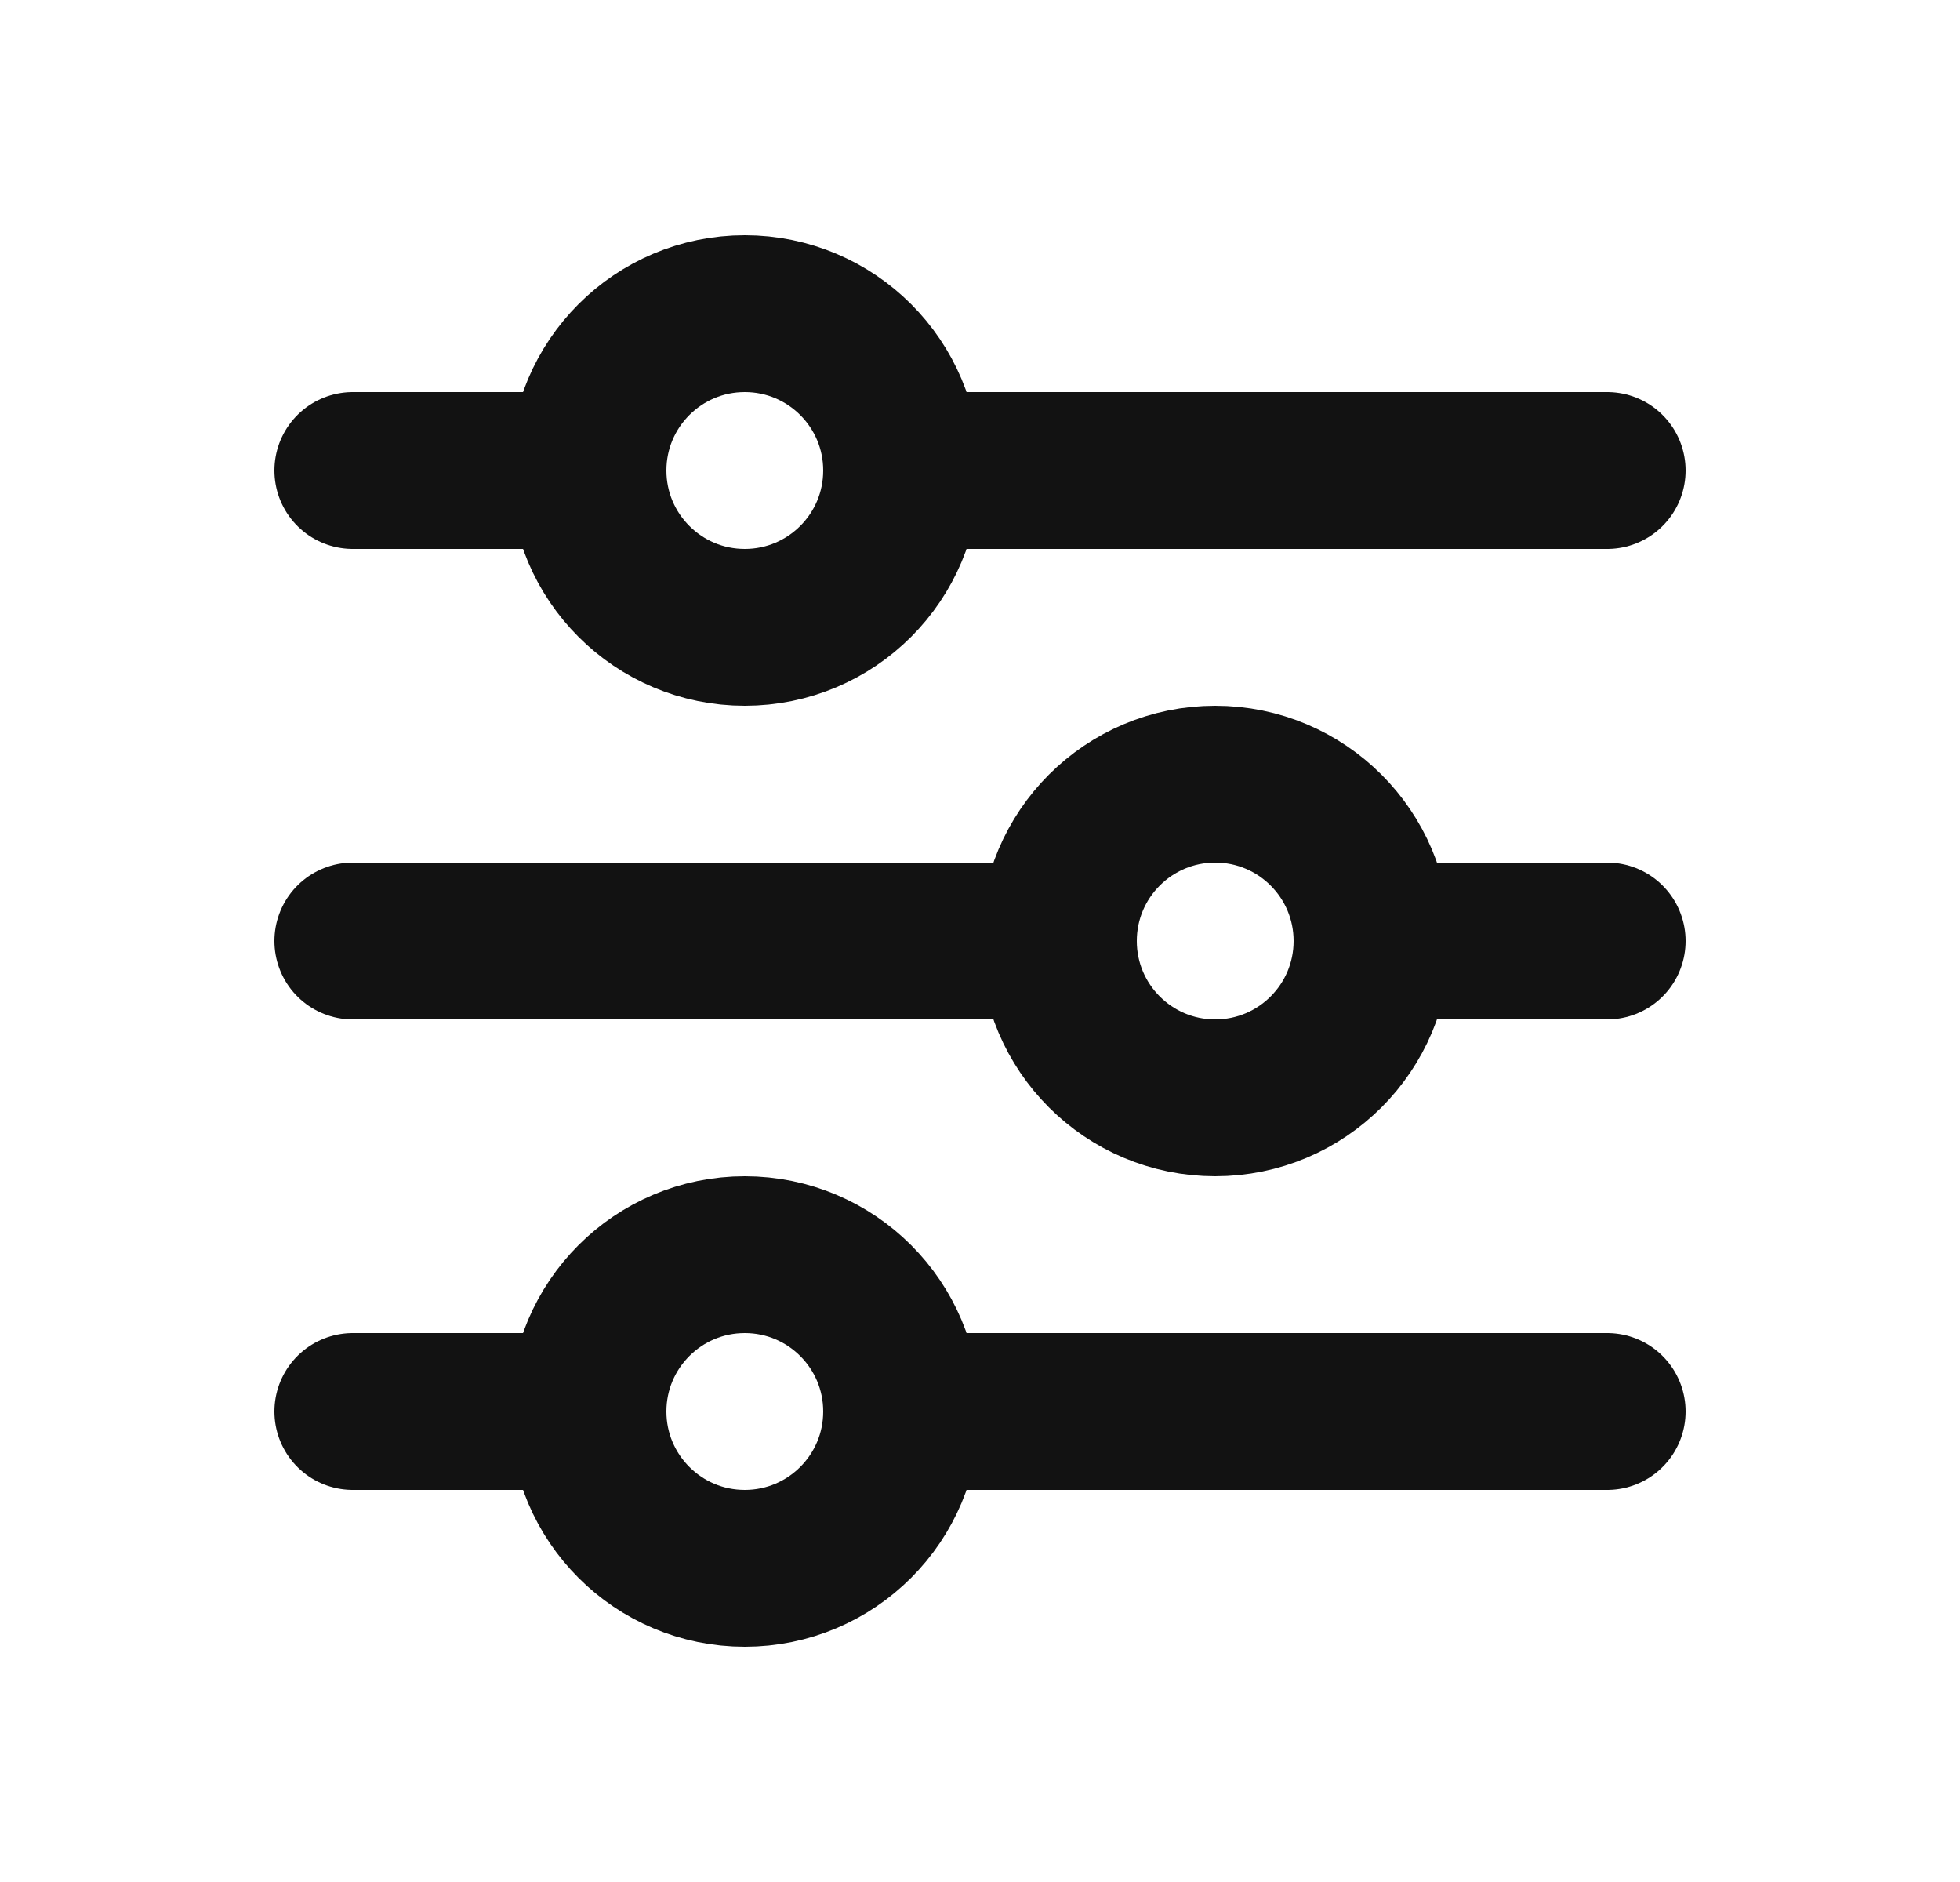 <svg width="25" height="24" viewBox="0 0 25 24" fill="none" xmlns="http://www.w3.org/2000/svg">
<circle cx="9.5" cy="6" r="2" stroke="#121212" stroke-width="2"/>
<path d="M4.5 6H7.5" stroke="#121212" stroke-width="2" stroke-linecap="round" stroke-linejoin="round"/>
<path d="M11.5 6H20.5" stroke="#121212" stroke-width="2" stroke-linecap="round" stroke-linejoin="round"/>
<circle cx="9.5" cy="18" r="2" stroke="#121212" stroke-width="2"/>
<path d="M4.5 18H7.5" stroke="#121212" stroke-width="2" stroke-linecap="round" stroke-linejoin="round"/>
<path d="M11.5 18H20.5" stroke="#121212" stroke-width="2" stroke-linecap="round" stroke-linejoin="round"/>
<circle cx="15.5" cy="12" r="2" stroke="#121212" stroke-width="2"/>
<path d="M4.5 12H13.5" stroke="#121212" stroke-width="2" stroke-linecap="round" stroke-linejoin="round"/>
<path d="M17.5 12L20.5 12" stroke="#121212" stroke-width="2" stroke-linecap="round" stroke-linejoin="round"/>
</svg>
